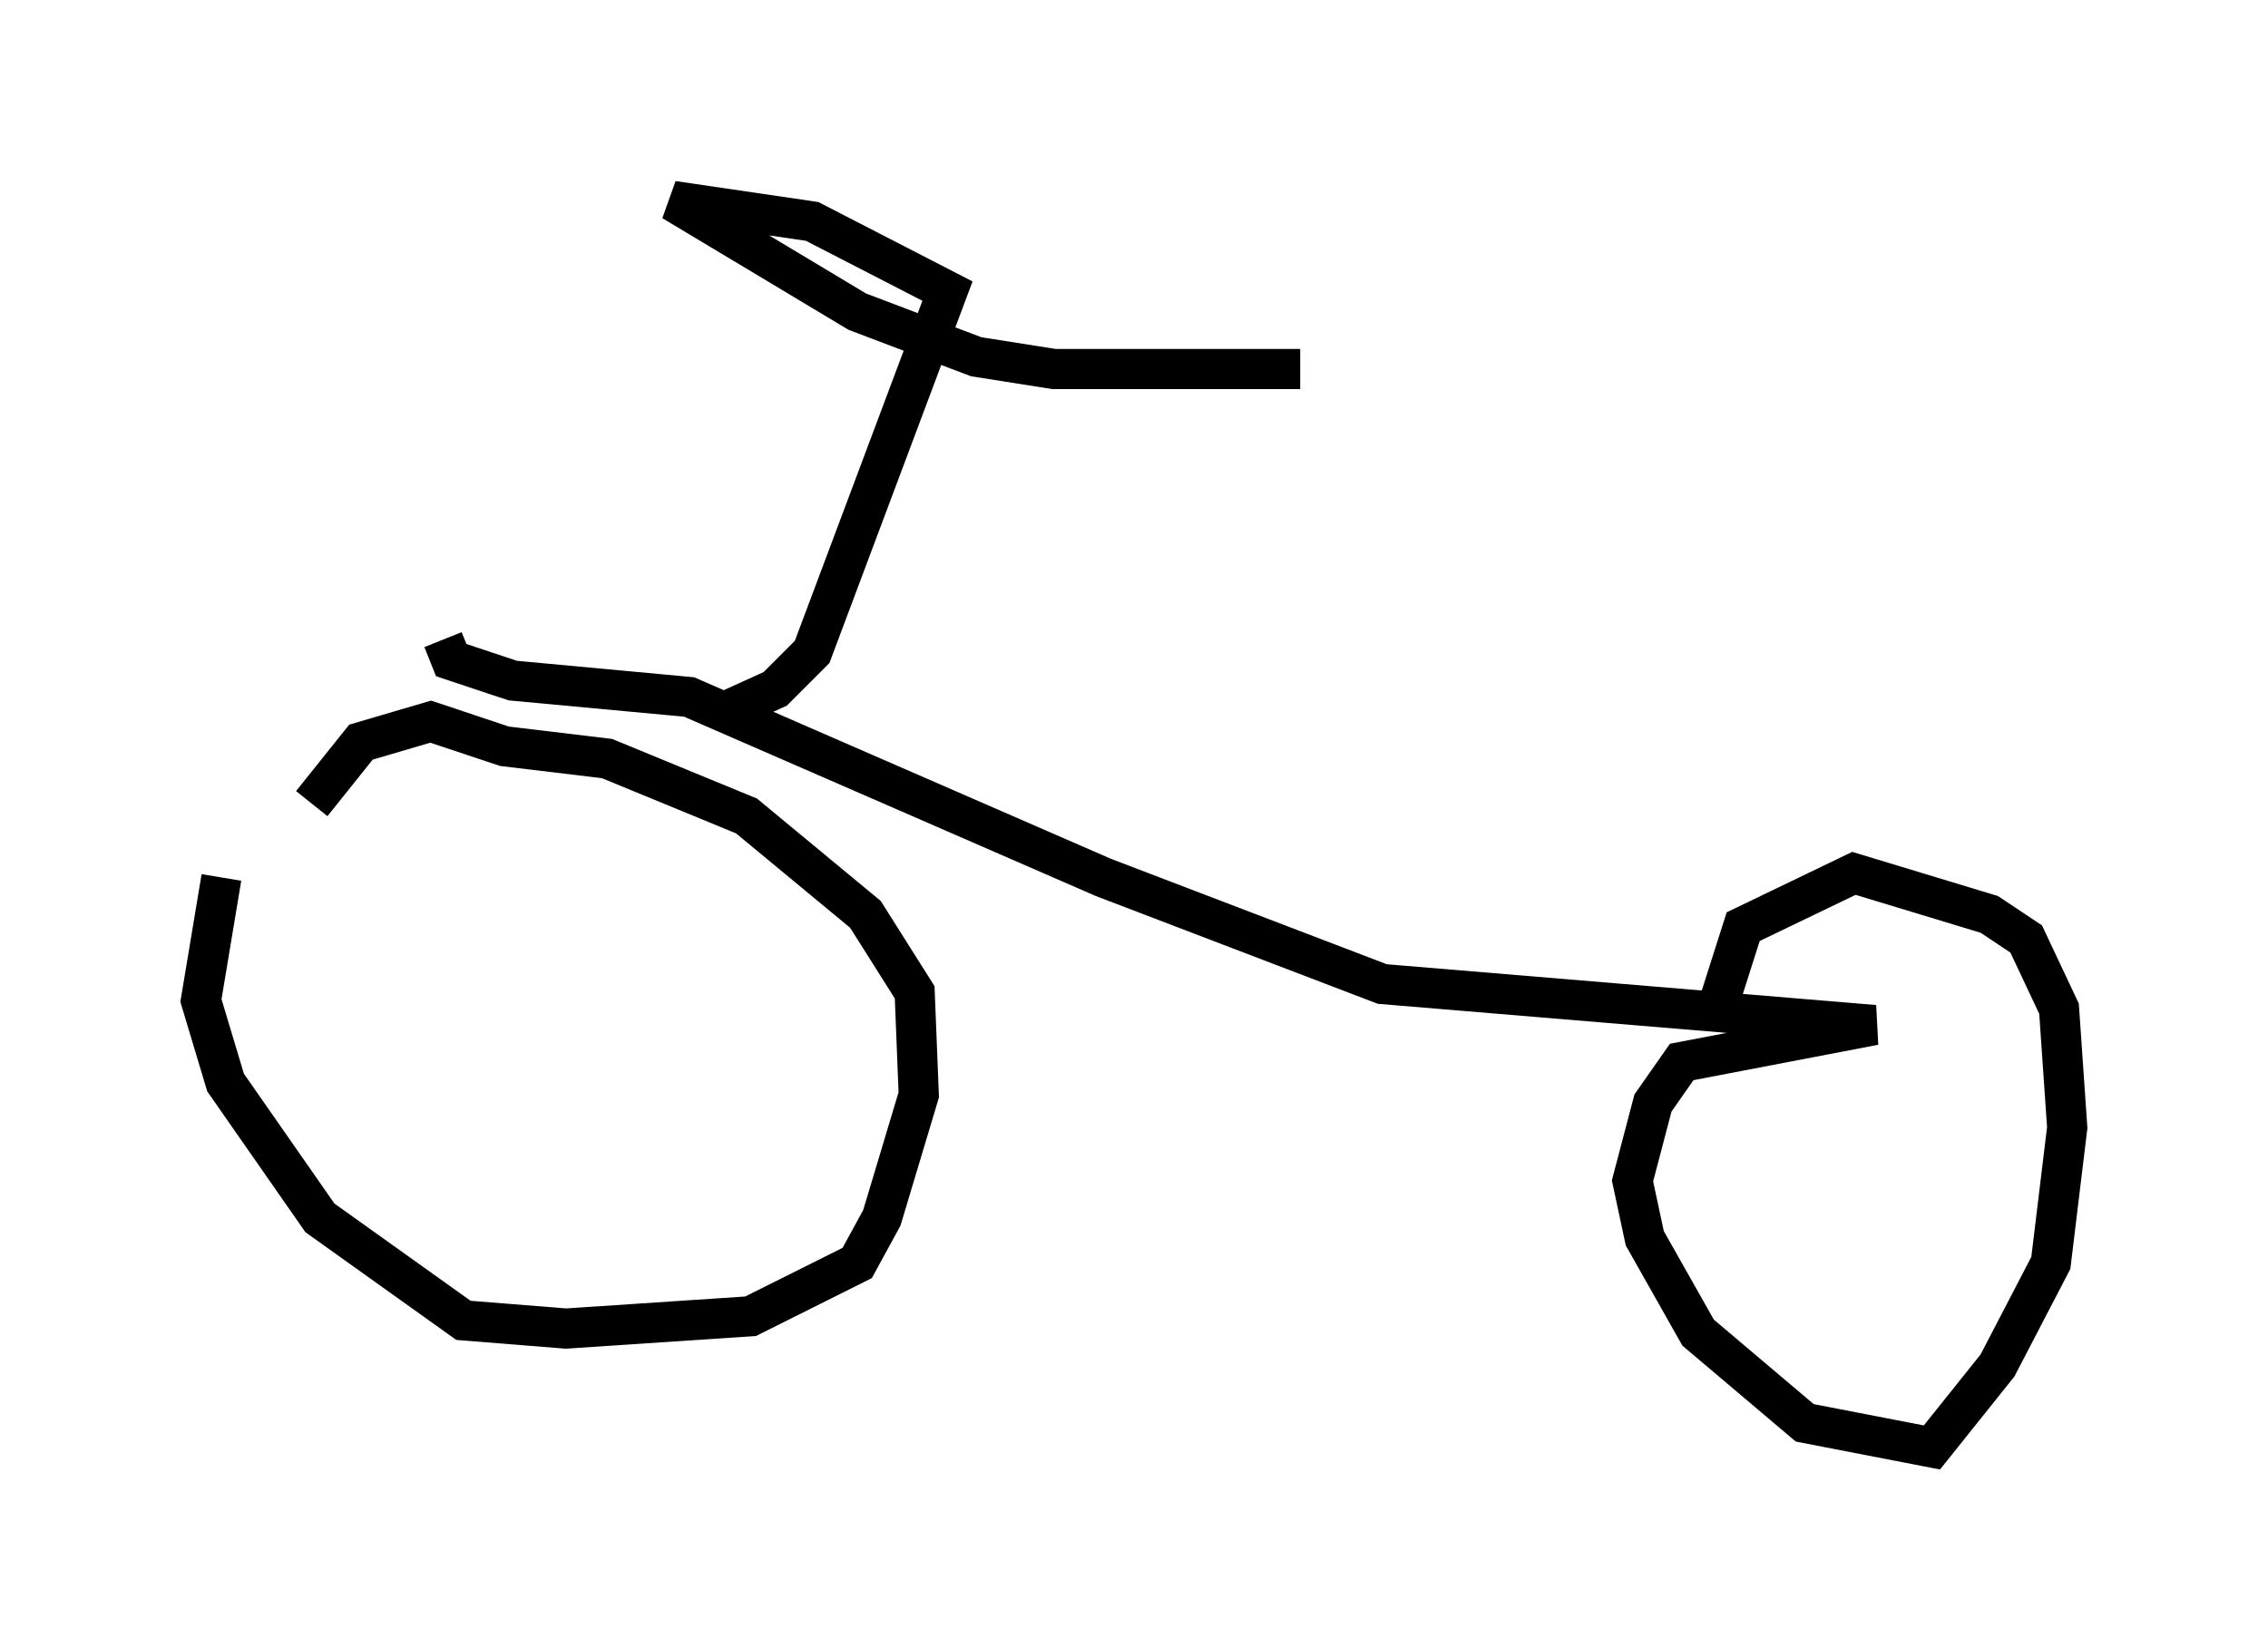 <?xml version="1.0" encoding="utf-8" ?>
<svg baseProfile="full" height="41.034" version="1.1" width="56.448" xmlns="http://www.w3.org/2000/svg" xmlns:ev="http://www.w3.org/2001/xml-events" xmlns:xlink="http://www.w3.org/1999/xlink"><defs /><rect fill="white" height="41.034" width="56.448" x="0" y="0" /><path d="M7.042, 21.538 m-1.531, 0.306 l-0.51, 3.063 0.613, 2.042 l2.348, 3.369 3.573, 2.552 l2.552, 0.204 4.594, -0.306 l2.654, -1.327 0.613, -1.123 l0.919, -3.063 -0.102, -2.552 l-1.225, -1.94 -2.96, -2.45 l-3.471, -1.429 -2.552, -0.306 l-1.838, -0.613 -1.735, 0.51 l-1.225, 1.531 m3.267, -4.083 l0.204, 0.51 1.531, 0.51 l4.39, 0.408 10.311, 4.492 l6.942, 2.654 12.25, 1.021 l-4.798, 0.919 -0.715, 1.021 l-0.51, 1.94 0.306, 1.429 l1.327, 2.348 2.654, 2.246 l3.165, 0.613 1.633, -2.042 l1.327, -2.552 0.408, -3.369 l-0.204, -2.96 -0.817, -1.735 l-0.919, -0.613 -3.369, -1.021 l-2.756, 1.327 -0.715, 2.246 m-24.5, -7.656 l1.123, -0.51 0.919, -0.919 l3.369, -8.983 -3.369, -1.735 l-3.471, -0.51 4.594, 2.756 l2.96, 1.123 1.94, 0.306 l6.125, 0.0 " fill="none" stroke="black" stroke-width="1" /></svg>